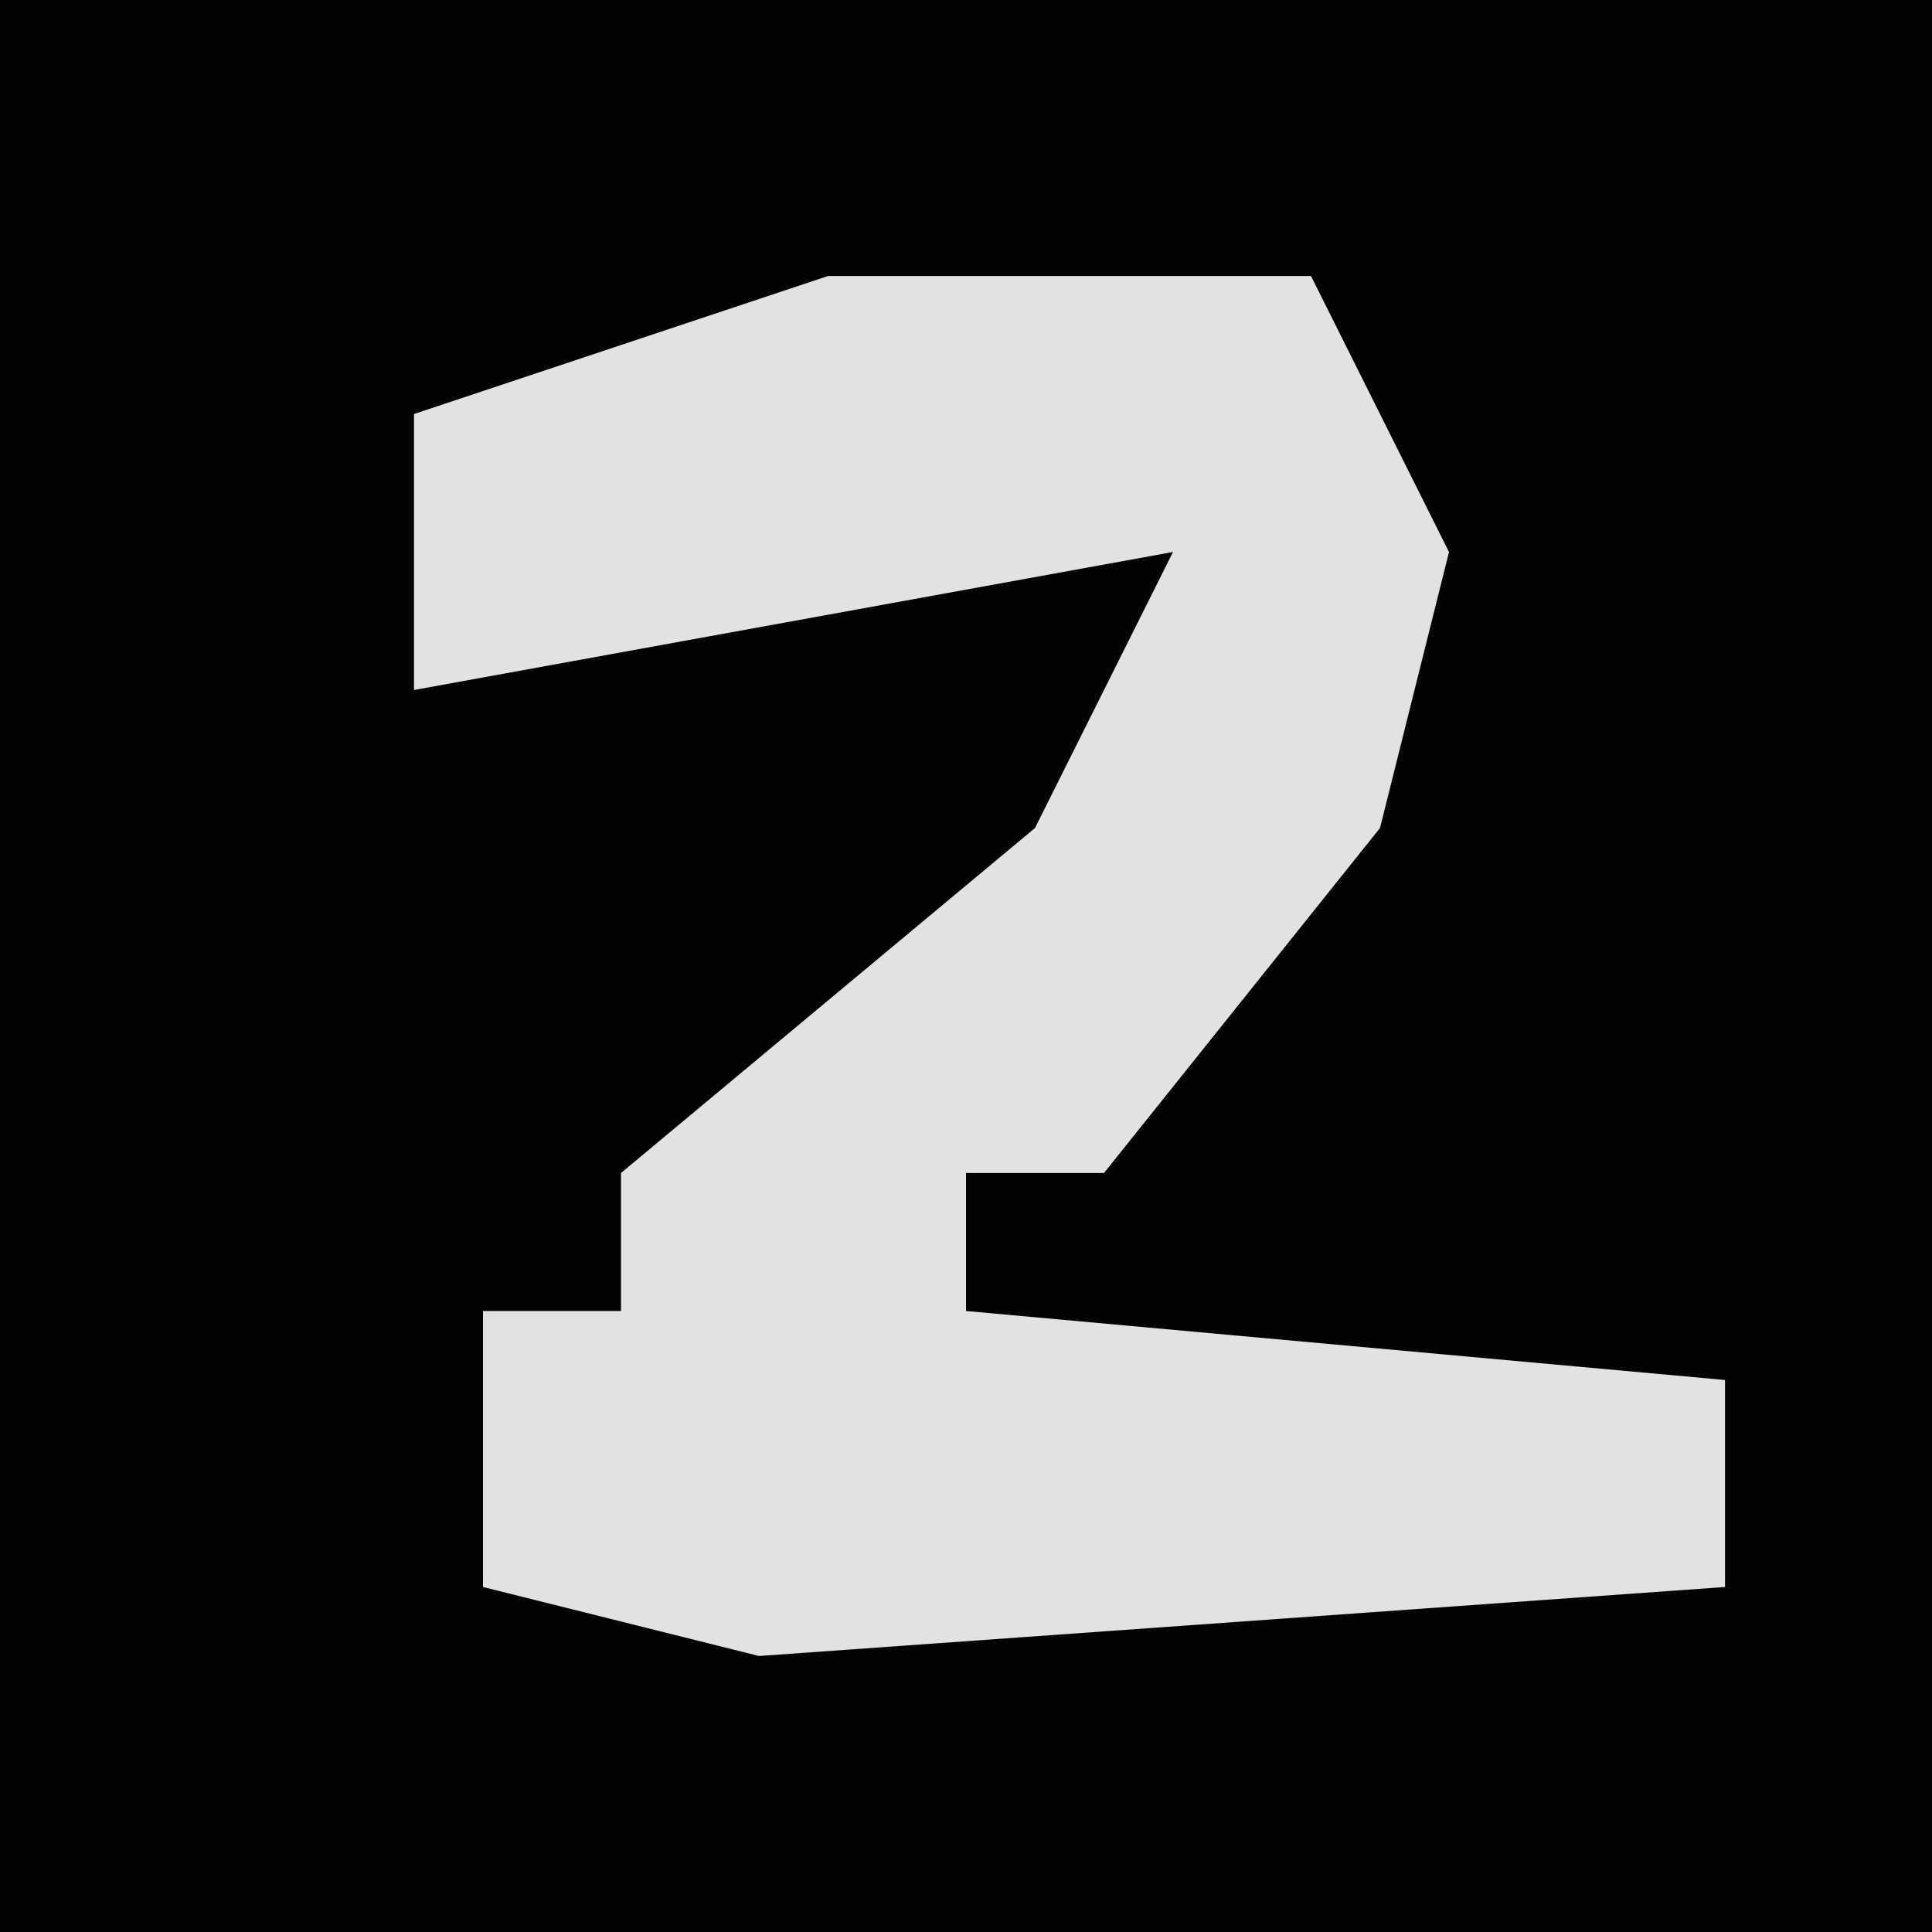<?xml version="1.0" encoding="UTF-8"?>
<svg version="1.1" xmlns="http://www.w3.org/2000/svg" width="28" height="28">
<path d="M0,0 L28,0 L28,28 L0,28 Z " fill="#030303" transform="translate(0,0)"/>
<path d="M0,0 L7,0 L9,4 L8,8 L4,13 L2,13 L2,15 L13,16 L13,19 L-1,20 L-5,19 L-5,15 L-3,15 L-3,13 L3,8 L5,4 L-6,6 L-6,2 Z " fill="#E2E2E2" transform="translate(12,4)"/>
</svg>
